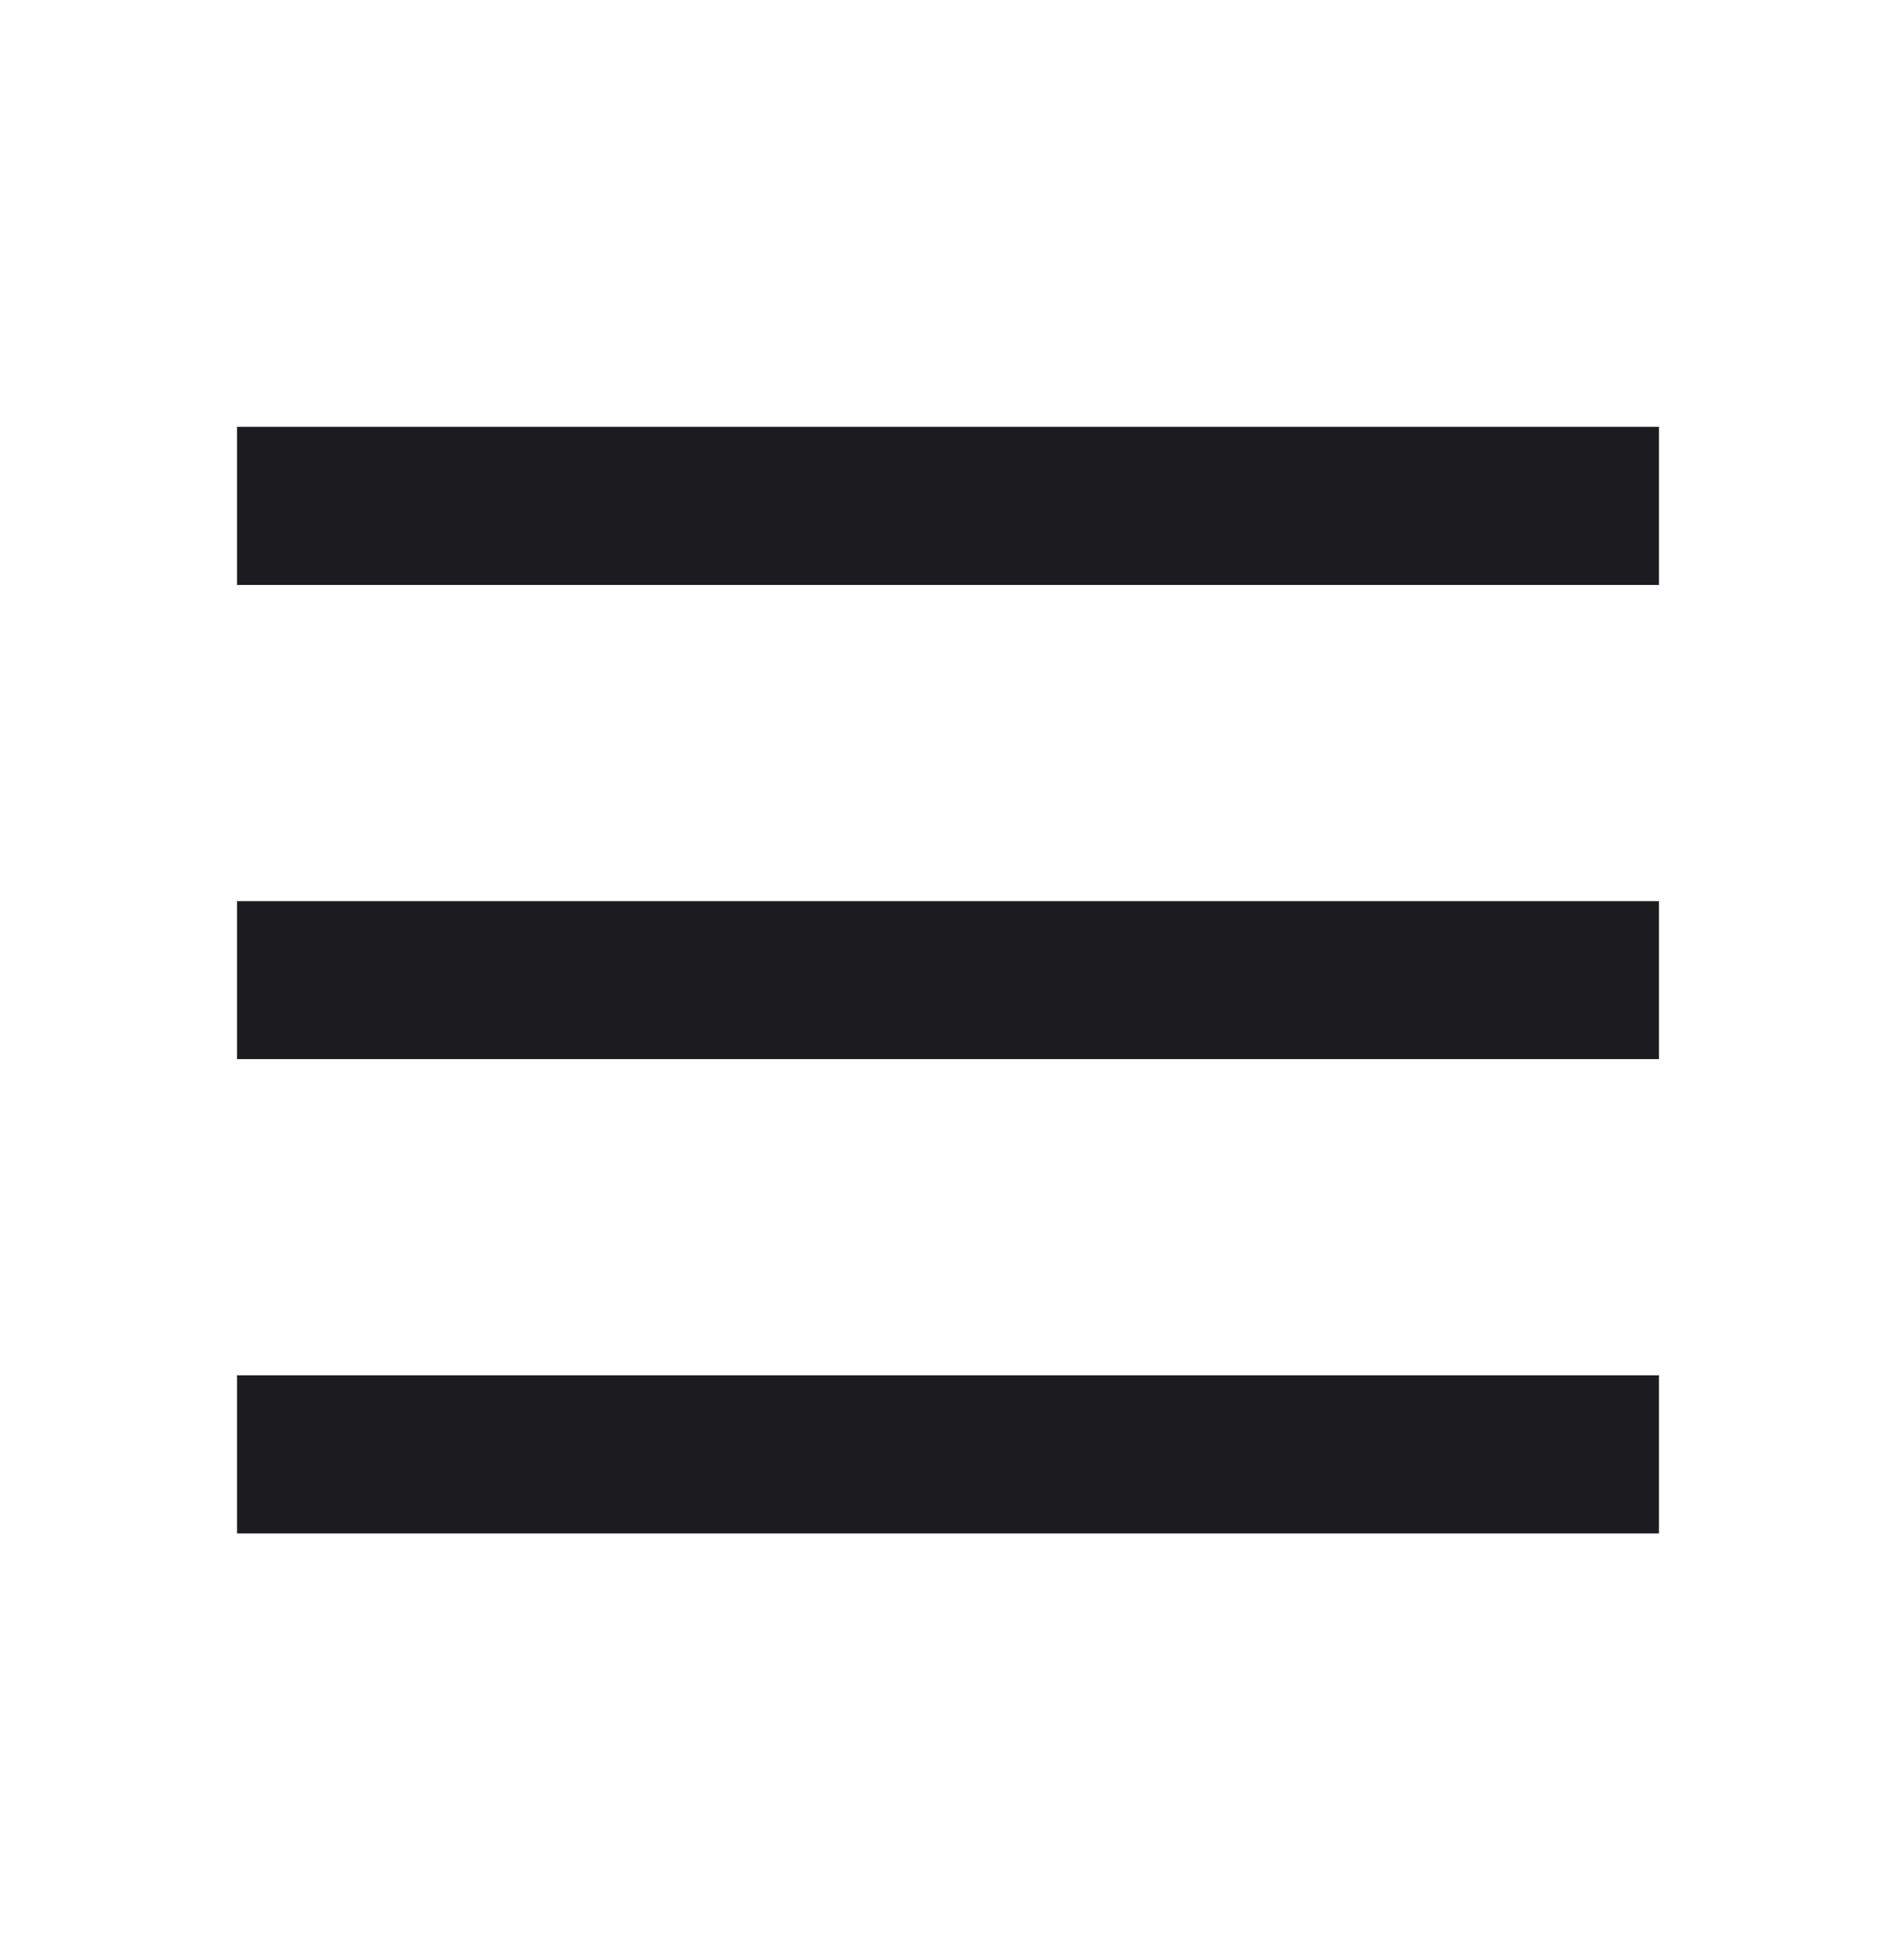 <svg width="30" height="31" viewBox="0 0 30 31" fill="none" xmlns="http://www.w3.org/2000/svg">
<mask id="mask0_14_41" style="mask-type:alpha" maskUnits="userSpaceOnUse" x="0" y="0" width="30" height="31">
<rect y="0.5" width="30" height="30" fill="#D9D9D9"/>
</mask>
<g mask="url(#mask0_14_41)">
<path d="M3.75 9.25V6.75H26.25V9.25H3.75ZM3.75 24.25V21.75H26.25V24.25H3.75ZM3.75 16.75V14.25H26.25V16.75H3.75Z" fill="#1C1B1F"/>
</g>
</svg>
